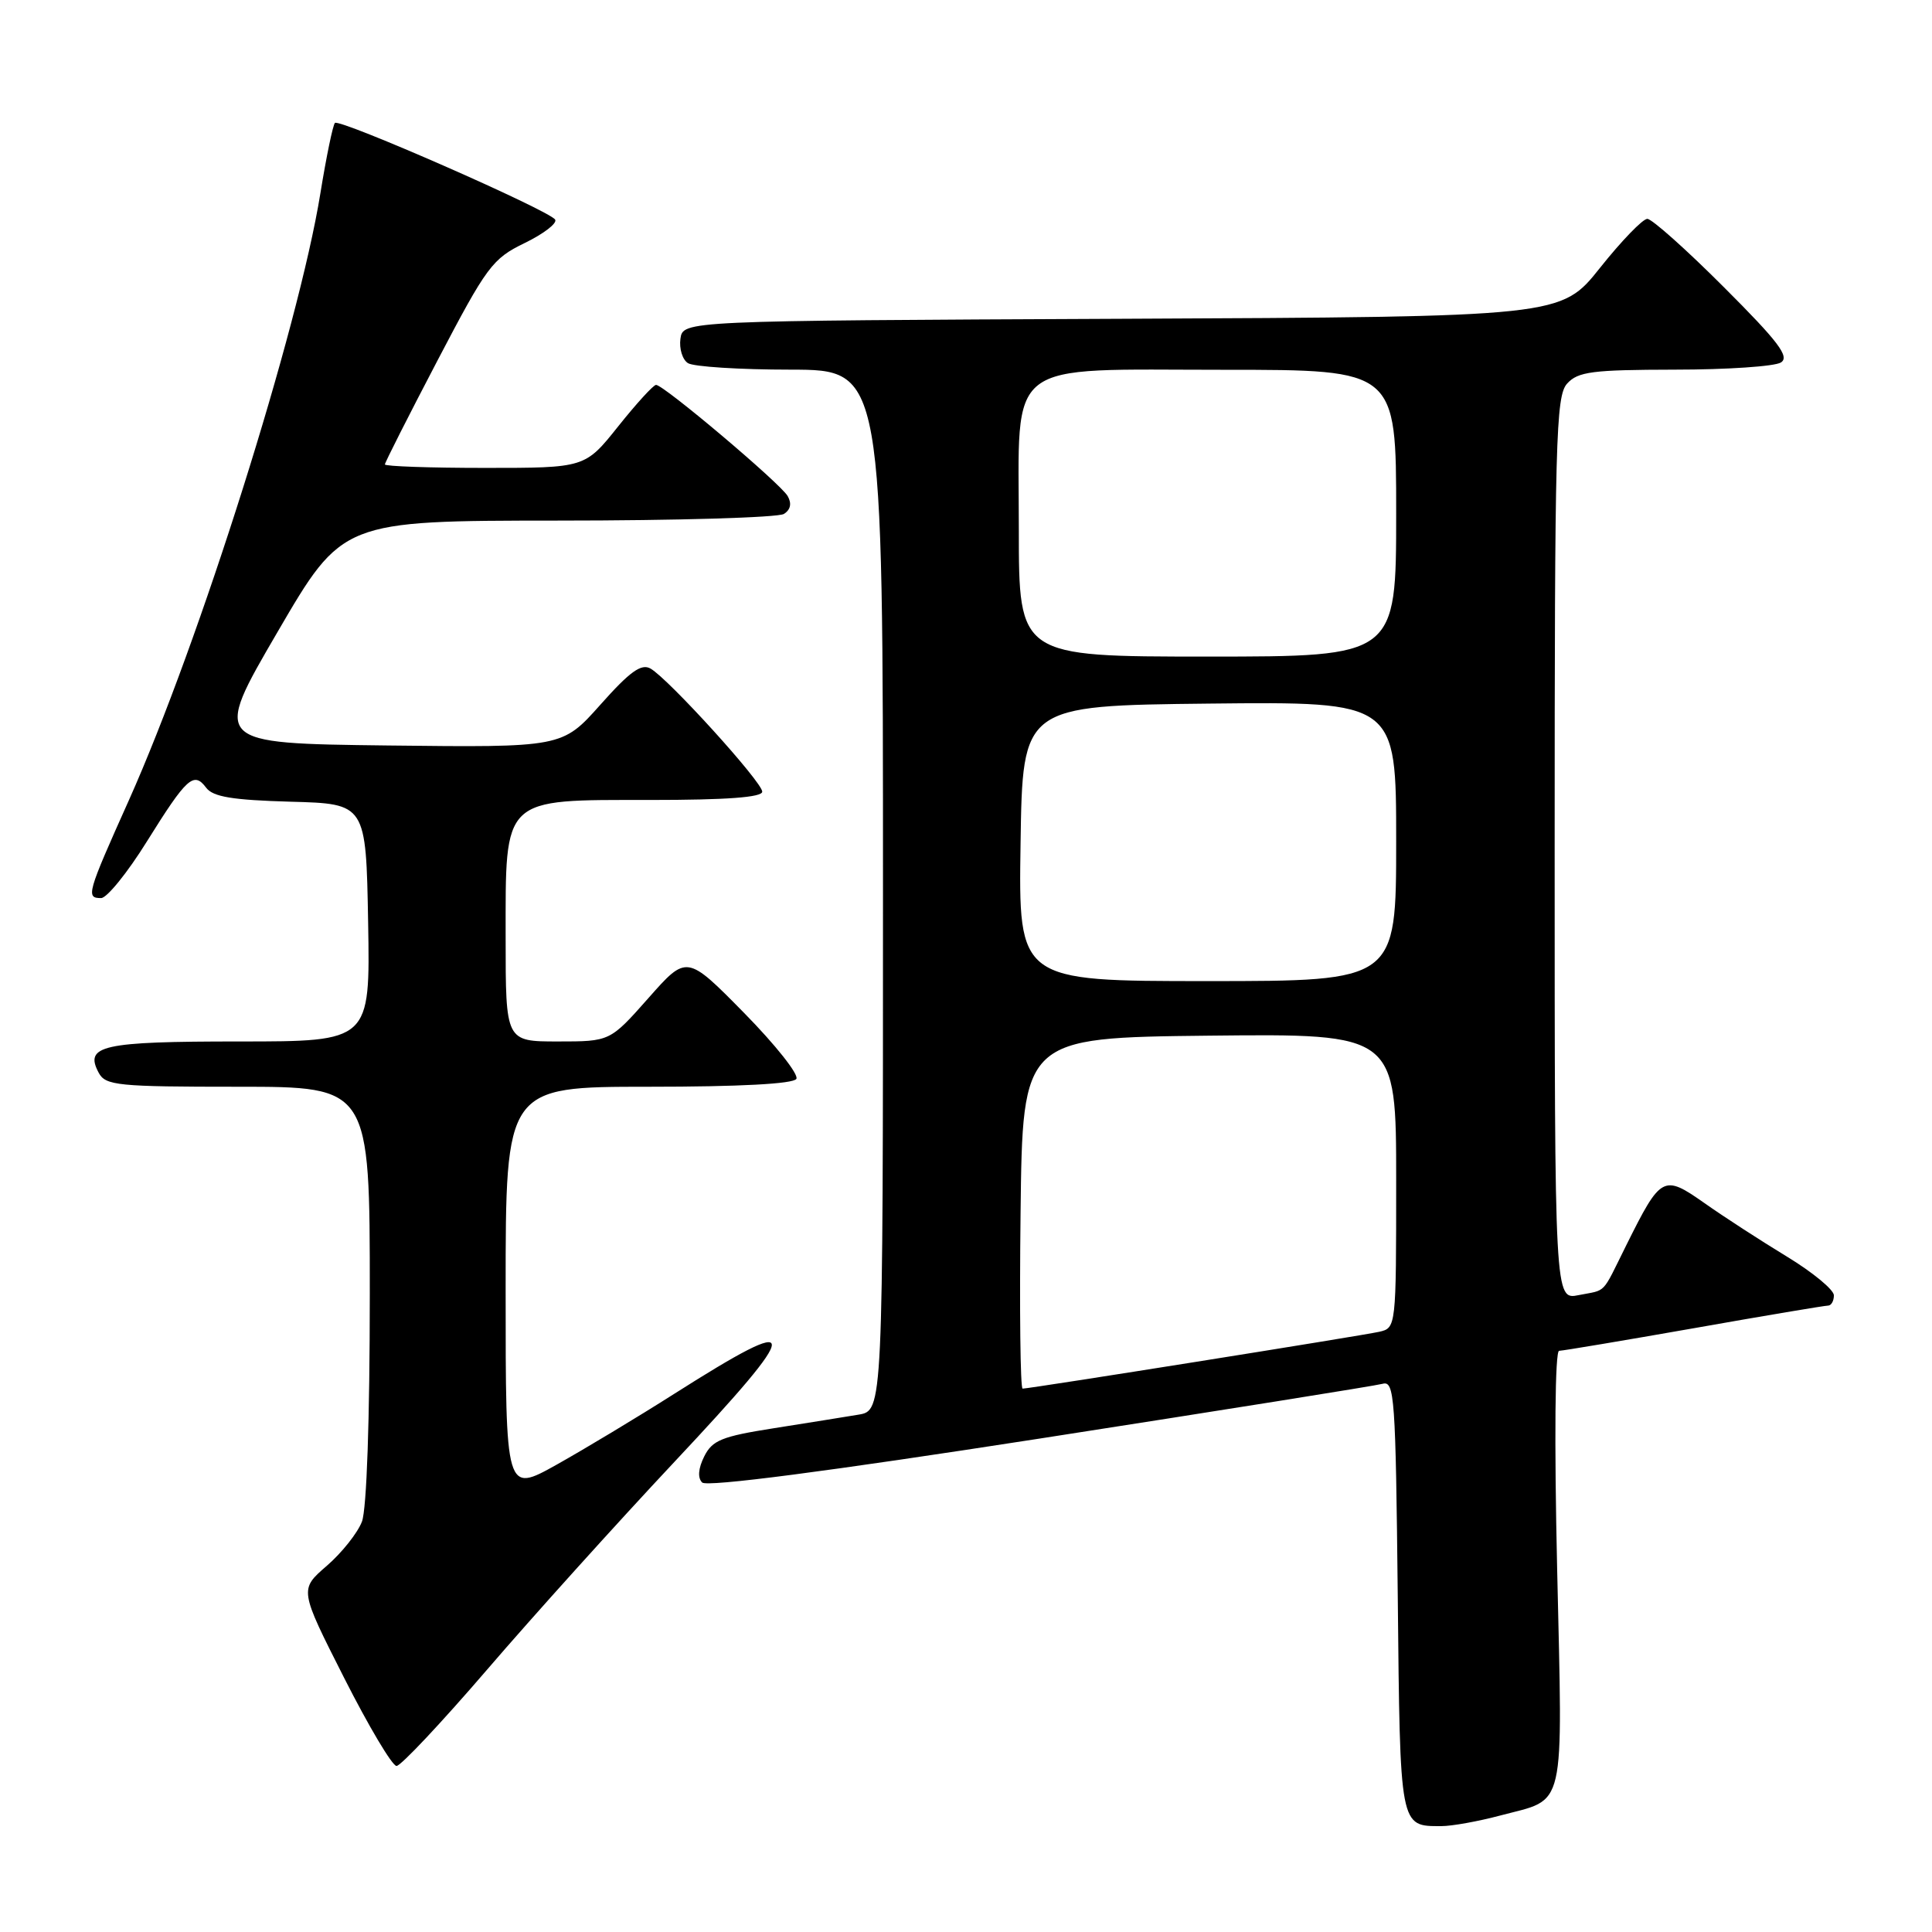 <?xml version="1.0" encoding="UTF-8" standalone="no"?>
<!DOCTYPE svg PUBLIC "-//W3C//DTD SVG 1.1//EN" "http://www.w3.org/Graphics/SVG/1.1/DTD/svg11.dtd" >
<svg xmlns="http://www.w3.org/2000/svg" xmlns:xlink="http://www.w3.org/1999/xlink" version="1.1" viewBox="0 0 256 256">
 <g >
 <path fill="currentColor"
d=" M 198.81 240.56 C 207.59 238.23 207.06 240.52 206.33 207.89 C 205.94 190.70 206.05 179.00 206.59 178.99 C 207.09 178.98 215.14 177.63 224.47 175.99 C 233.80 174.34 241.79 173.00 242.22 173.00 C 242.65 173.00 243.00 172.39 243.00 171.64 C 243.00 170.90 240.19 168.58 236.75 166.49 C 233.31 164.40 228.40 161.22 225.84 159.41 C 220.40 155.59 220.09 155.76 215.49 165.00 C 212.17 171.68 212.96 170.86 209.18 171.61 C 206.00 172.25 206.00 172.25 206.00 112.45 C 206.00 58.22 206.15 52.49 207.65 50.83 C 209.09 49.24 210.99 49.00 221.90 48.98 C 228.83 48.98 235.17 48.55 235.98 48.03 C 237.17 47.28 235.66 45.28 228.42 38.05 C 223.45 33.07 218.88 29.00 218.28 29.00 C 217.67 29.00 214.85 31.92 212.01 35.49 C 206.84 41.98 206.84 41.98 148.67 42.24 C 90.50 42.50 90.50 42.50 90.16 44.89 C 89.98 46.20 90.43 47.66 91.16 48.12 C 91.90 48.59 98.01 48.98 104.75 48.98 C 117.00 49.00 117.00 49.00 117.00 117.95 C 117.00 186.91 117.00 186.91 113.75 187.45 C 111.96 187.75 106.91 188.56 102.52 189.25 C 95.65 190.33 94.38 190.84 93.31 192.99 C 92.52 194.58 92.42 195.82 93.04 196.44 C 93.66 197.06 109.70 194.97 137.75 190.62 C 161.81 186.88 182.27 183.62 183.21 183.36 C 184.78 182.93 184.93 185.10 185.21 211.48 C 185.52 242.41 185.44 241.97 191.00 241.97 C 192.38 241.97 195.89 241.34 198.81 240.56 Z  M 64.53 221.25 C 70.55 214.24 81.73 201.84 89.36 193.71 C 106.58 175.36 106.58 173.74 89.34 184.69 C 84.48 187.78 77.46 192.00 73.75 194.08 C 67.00 197.85 67.00 197.85 67.00 170.92 C 67.00 144.00 67.00 144.00 85.94 144.00 C 97.98 144.00 105.12 143.62 105.52 142.96 C 105.88 142.39 102.76 138.45 98.59 134.21 C 91.00 126.50 91.00 126.50 85.92 132.25 C 80.83 138.00 80.83 138.00 73.92 138.00 C 67.00 138.00 67.00 138.00 67.00 124.31 C 67.00 105.44 66.41 106.00 86.17 106.00 C 96.30 106.00 101.00 105.65 101.00 104.90 C 101.00 103.63 88.59 89.96 86.20 88.59 C 84.98 87.89 83.47 88.97 79.56 93.37 C 74.50 99.05 74.50 99.05 51.34 98.78 C 28.17 98.50 28.17 98.50 36.77 83.75 C 45.37 69.00 45.37 69.00 73.94 68.98 C 89.65 68.98 103.11 68.58 103.87 68.10 C 104.76 67.54 104.93 66.71 104.37 65.73 C 103.41 64.06 87.95 51.00 86.93 51.00 C 86.58 51.00 84.32 53.48 81.91 56.50 C 77.52 62.00 77.52 62.00 64.26 62.00 C 56.97 62.00 51.00 61.79 51.00 61.54 C 51.00 61.29 54.14 55.09 57.98 47.75 C 64.51 35.27 65.24 34.28 69.53 32.20 C 72.04 30.98 73.86 29.58 73.56 29.10 C 72.82 27.89 44.99 15.68 44.38 16.29 C 44.11 16.56 43.24 20.76 42.45 25.63 C 39.55 43.56 26.42 85.15 17.08 106.03 C 11.51 118.45 11.36 119.00 13.40 119.00 C 14.16 119.00 16.89 115.64 19.45 111.52 C 24.76 103.01 25.67 102.18 27.32 104.38 C 28.23 105.59 30.80 106.01 38.50 106.23 C 48.50 106.50 48.50 106.50 48.78 122.25 C 49.05 138.00 49.05 138.00 31.73 138.00 C 13.50 138.00 11.14 138.53 13.08 142.15 C 13.99 143.84 15.58 144.00 31.54 144.00 C 49.00 144.00 49.00 144.00 49.00 171.43 C 49.00 188.09 48.59 199.95 47.96 201.62 C 47.38 203.13 45.28 205.77 43.29 207.49 C 39.67 210.62 39.67 210.62 45.59 222.31 C 48.84 228.73 51.97 233.99 52.54 234.00 C 53.11 234.00 58.50 228.26 64.53 221.25 Z  M 135.23 160.75 C 135.50 137.50 135.50 137.50 160.25 137.23 C 185.00 136.97 185.00 136.97 185.00 156.46 C 185.00 175.87 184.99 175.96 182.75 176.47 C 180.44 176.99 136.46 184.00 135.50 184.00 C 135.20 184.00 135.08 173.54 135.23 160.75 Z  M 135.23 111.75 C 135.50 93.50 135.50 93.50 160.25 93.23 C 185.00 92.97 185.00 92.97 185.00 111.48 C 185.00 130.00 185.00 130.00 159.98 130.00 C 134.95 130.00 134.95 130.00 135.23 111.75 Z  M 135.00 70.17 C 135.00 47.28 132.78 49.00 162.31 49.00 C 185.00 49.00 185.00 49.00 185.00 68.00 C 185.00 87.00 185.00 87.00 160.00 87.00 C 135.00 87.00 135.00 87.00 135.00 70.17 Z "/>
</g>
</svg>